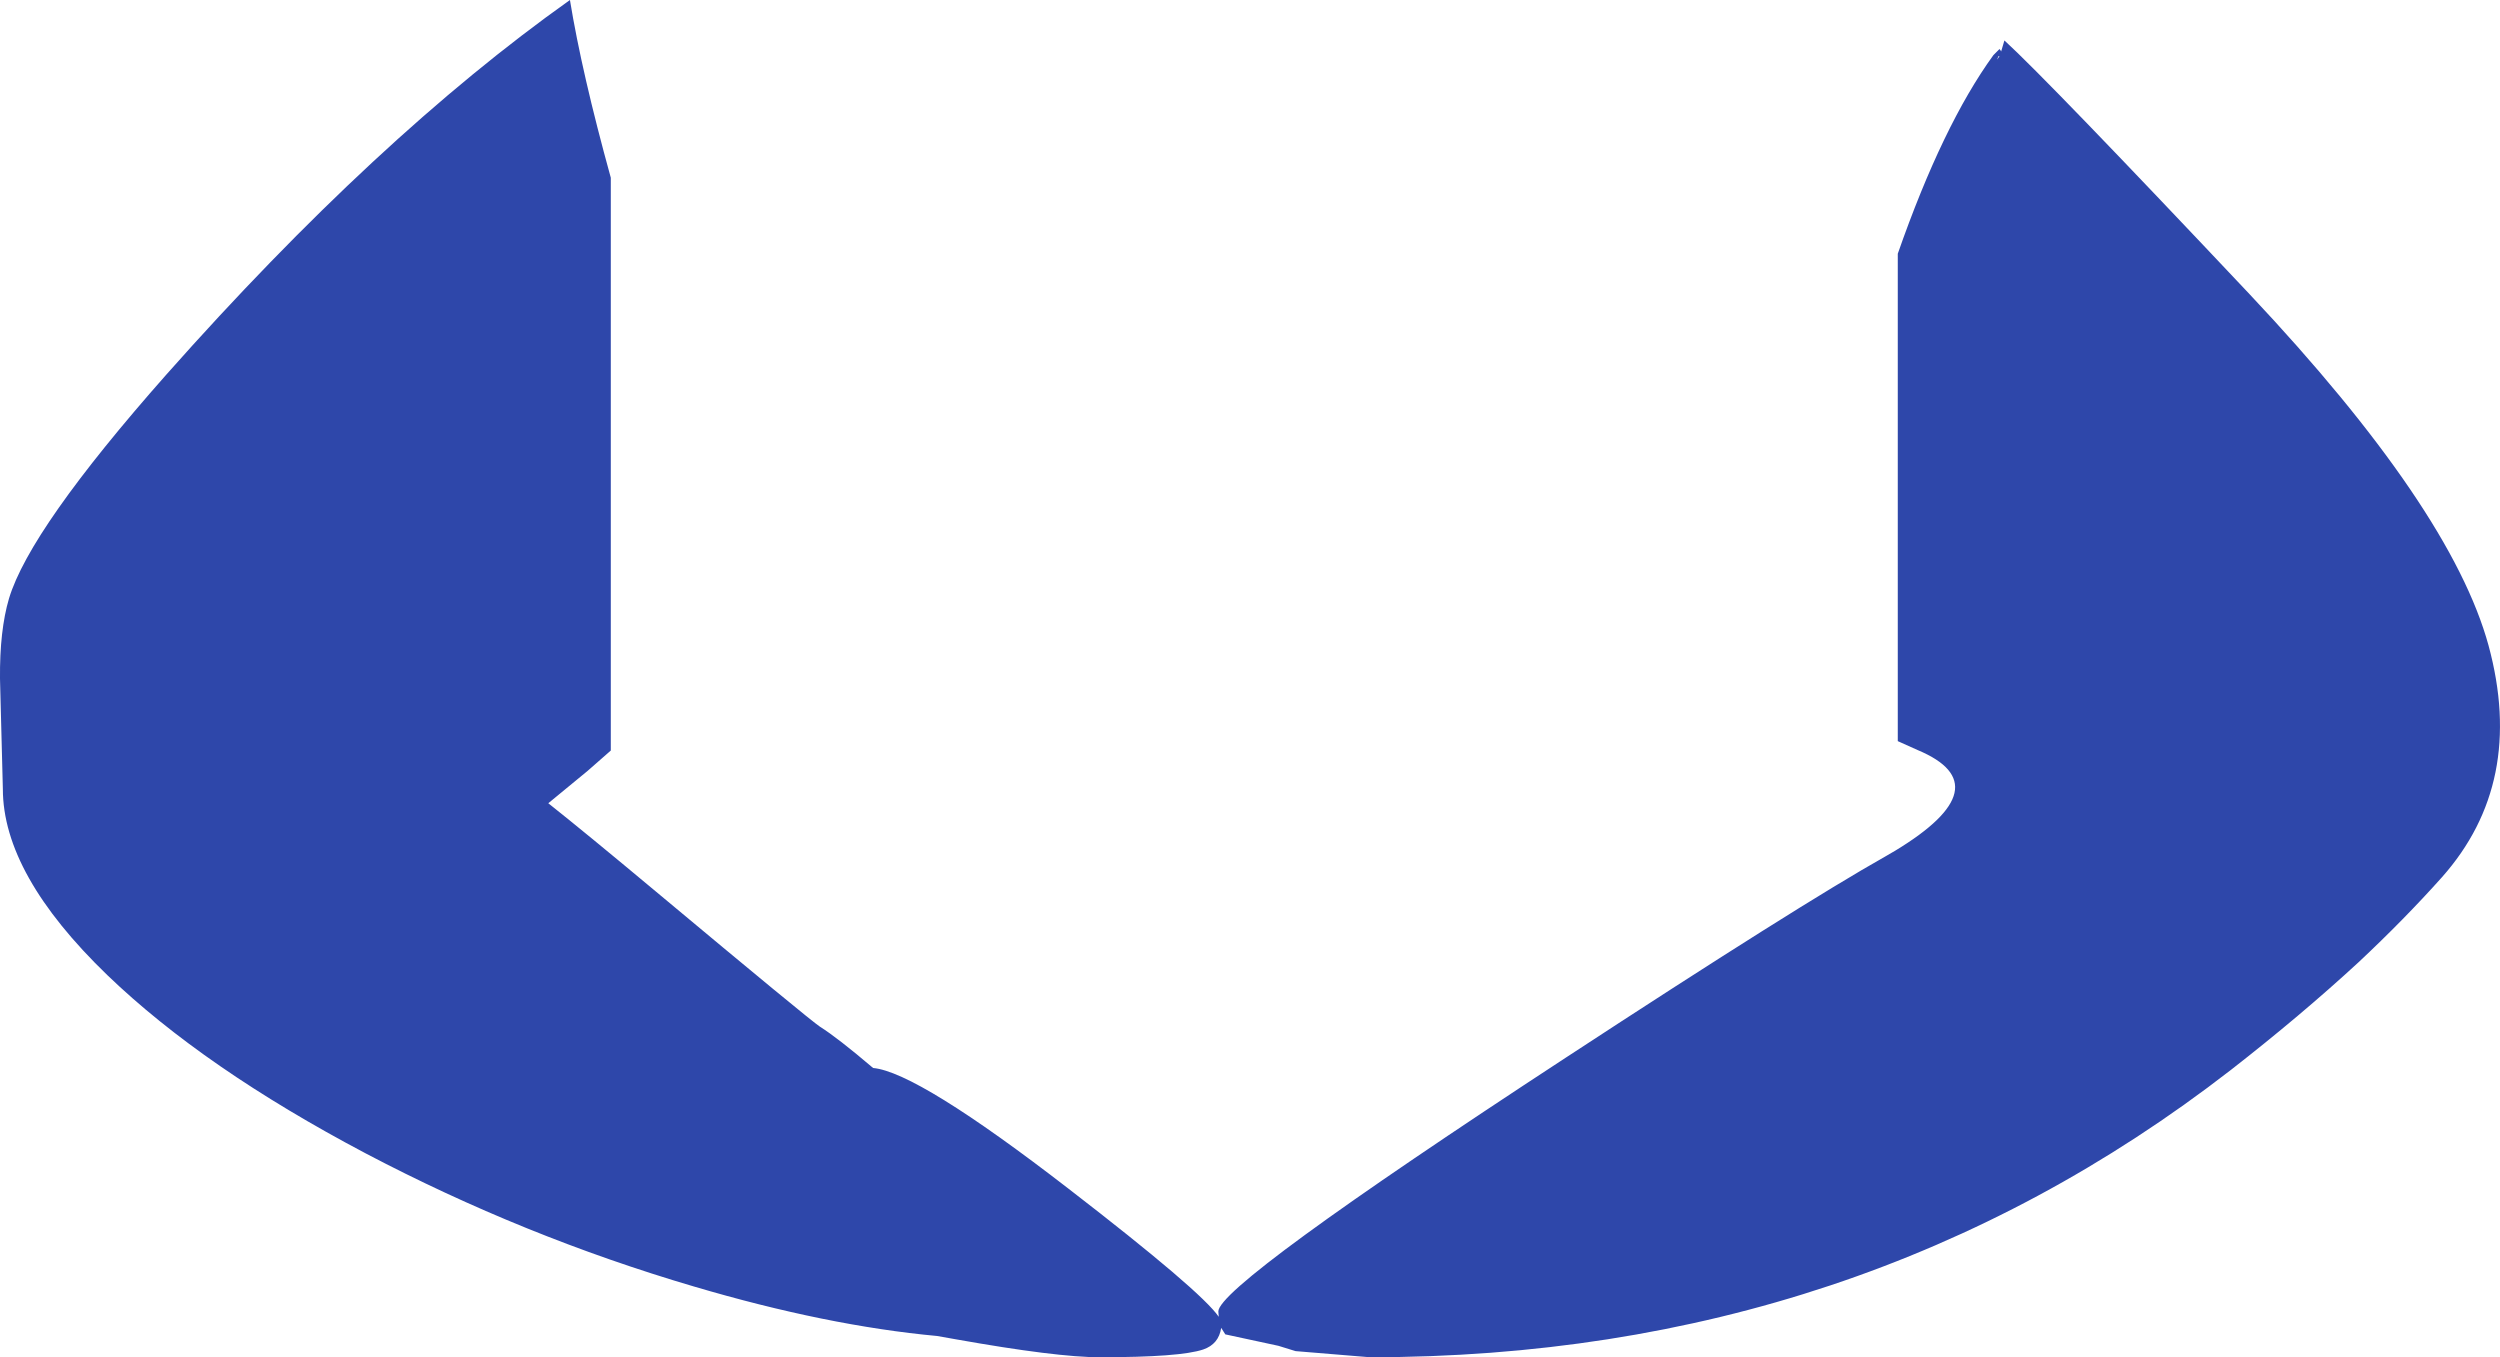 <?xml version="1.0" encoding="UTF-8" standalone="no"?>
<svg xmlns:ffdec="https://www.free-decompiler.com/flash" xmlns:xlink="http://www.w3.org/1999/xlink" ffdec:objectType="shape" height="166.1px" width="305.95px" xmlns="http://www.w3.org/2000/svg">
  <g transform="matrix(1.0, 0.0, 0.0, 1.0, 156.75, 69.25)">
    <path d="M88.15 -62.95 L88.55 -64.3 Q93.85 -59.45 118.55 -33.25 143.2 -7.05 147.8 9.75 152.35 26.55 142.1 38.1 137.5 43.25 131.9 48.5 124.85 55.0 116.25 61.7 70.9 96.85 10.9 96.85 L1.8 96.1 -0.3 95.45 -6.8 94.05 -7.3 93.25 Q-7.6 95.25 -9.5 95.9 -12.3 96.85 -22.15 96.85 -27.45 96.85 -39.8 94.65 L-42.05 94.25 Q-55.55 93.0 -71.8 88.2 -92.7 82.05 -112.0 71.9 -131.8 61.45 -143.6 50.1 -156.4 37.75 -156.4 27.3 L-156.75 13.8 Q-156.8 7.9 -155.65 4.0 -153.1 -4.5 -136.4 -23.4 -110.6 -52.5 -87.0 -69.25 -85.55 -60.35 -82.0 -47.5 L-82.0 22.6 -84.85 25.1 -89.65 29.05 Q-85.05 32.7 -76.55 39.8 -57.75 55.5 -56.4 56.4 -54.25 57.75 -49.9 61.45 -44.45 61.95 -25.95 76.25 -9.75 88.75 -7.6 91.9 L-7.65 91.25 Q-7.65 88.0 34.85 60.2 63.35 41.55 74.0 35.55 L75.2 34.85 Q88.3 26.9 77.95 22.55 L75.5 21.45 75.5 -38.2 Q81.0 -53.95 87.2 -62.5 L87.4 -62.7 87.5 -62.8 87.95 -63.25 88.1 -63.05 88.15 -62.95 M87.95 -62.4 L87.85 -62.4 87.75 -62.2 Q87.55 -61.7 87.95 -62.4" fill="#2e47aa" fill-rule="evenodd" stroke="none"/>
  </g>
</svg>
